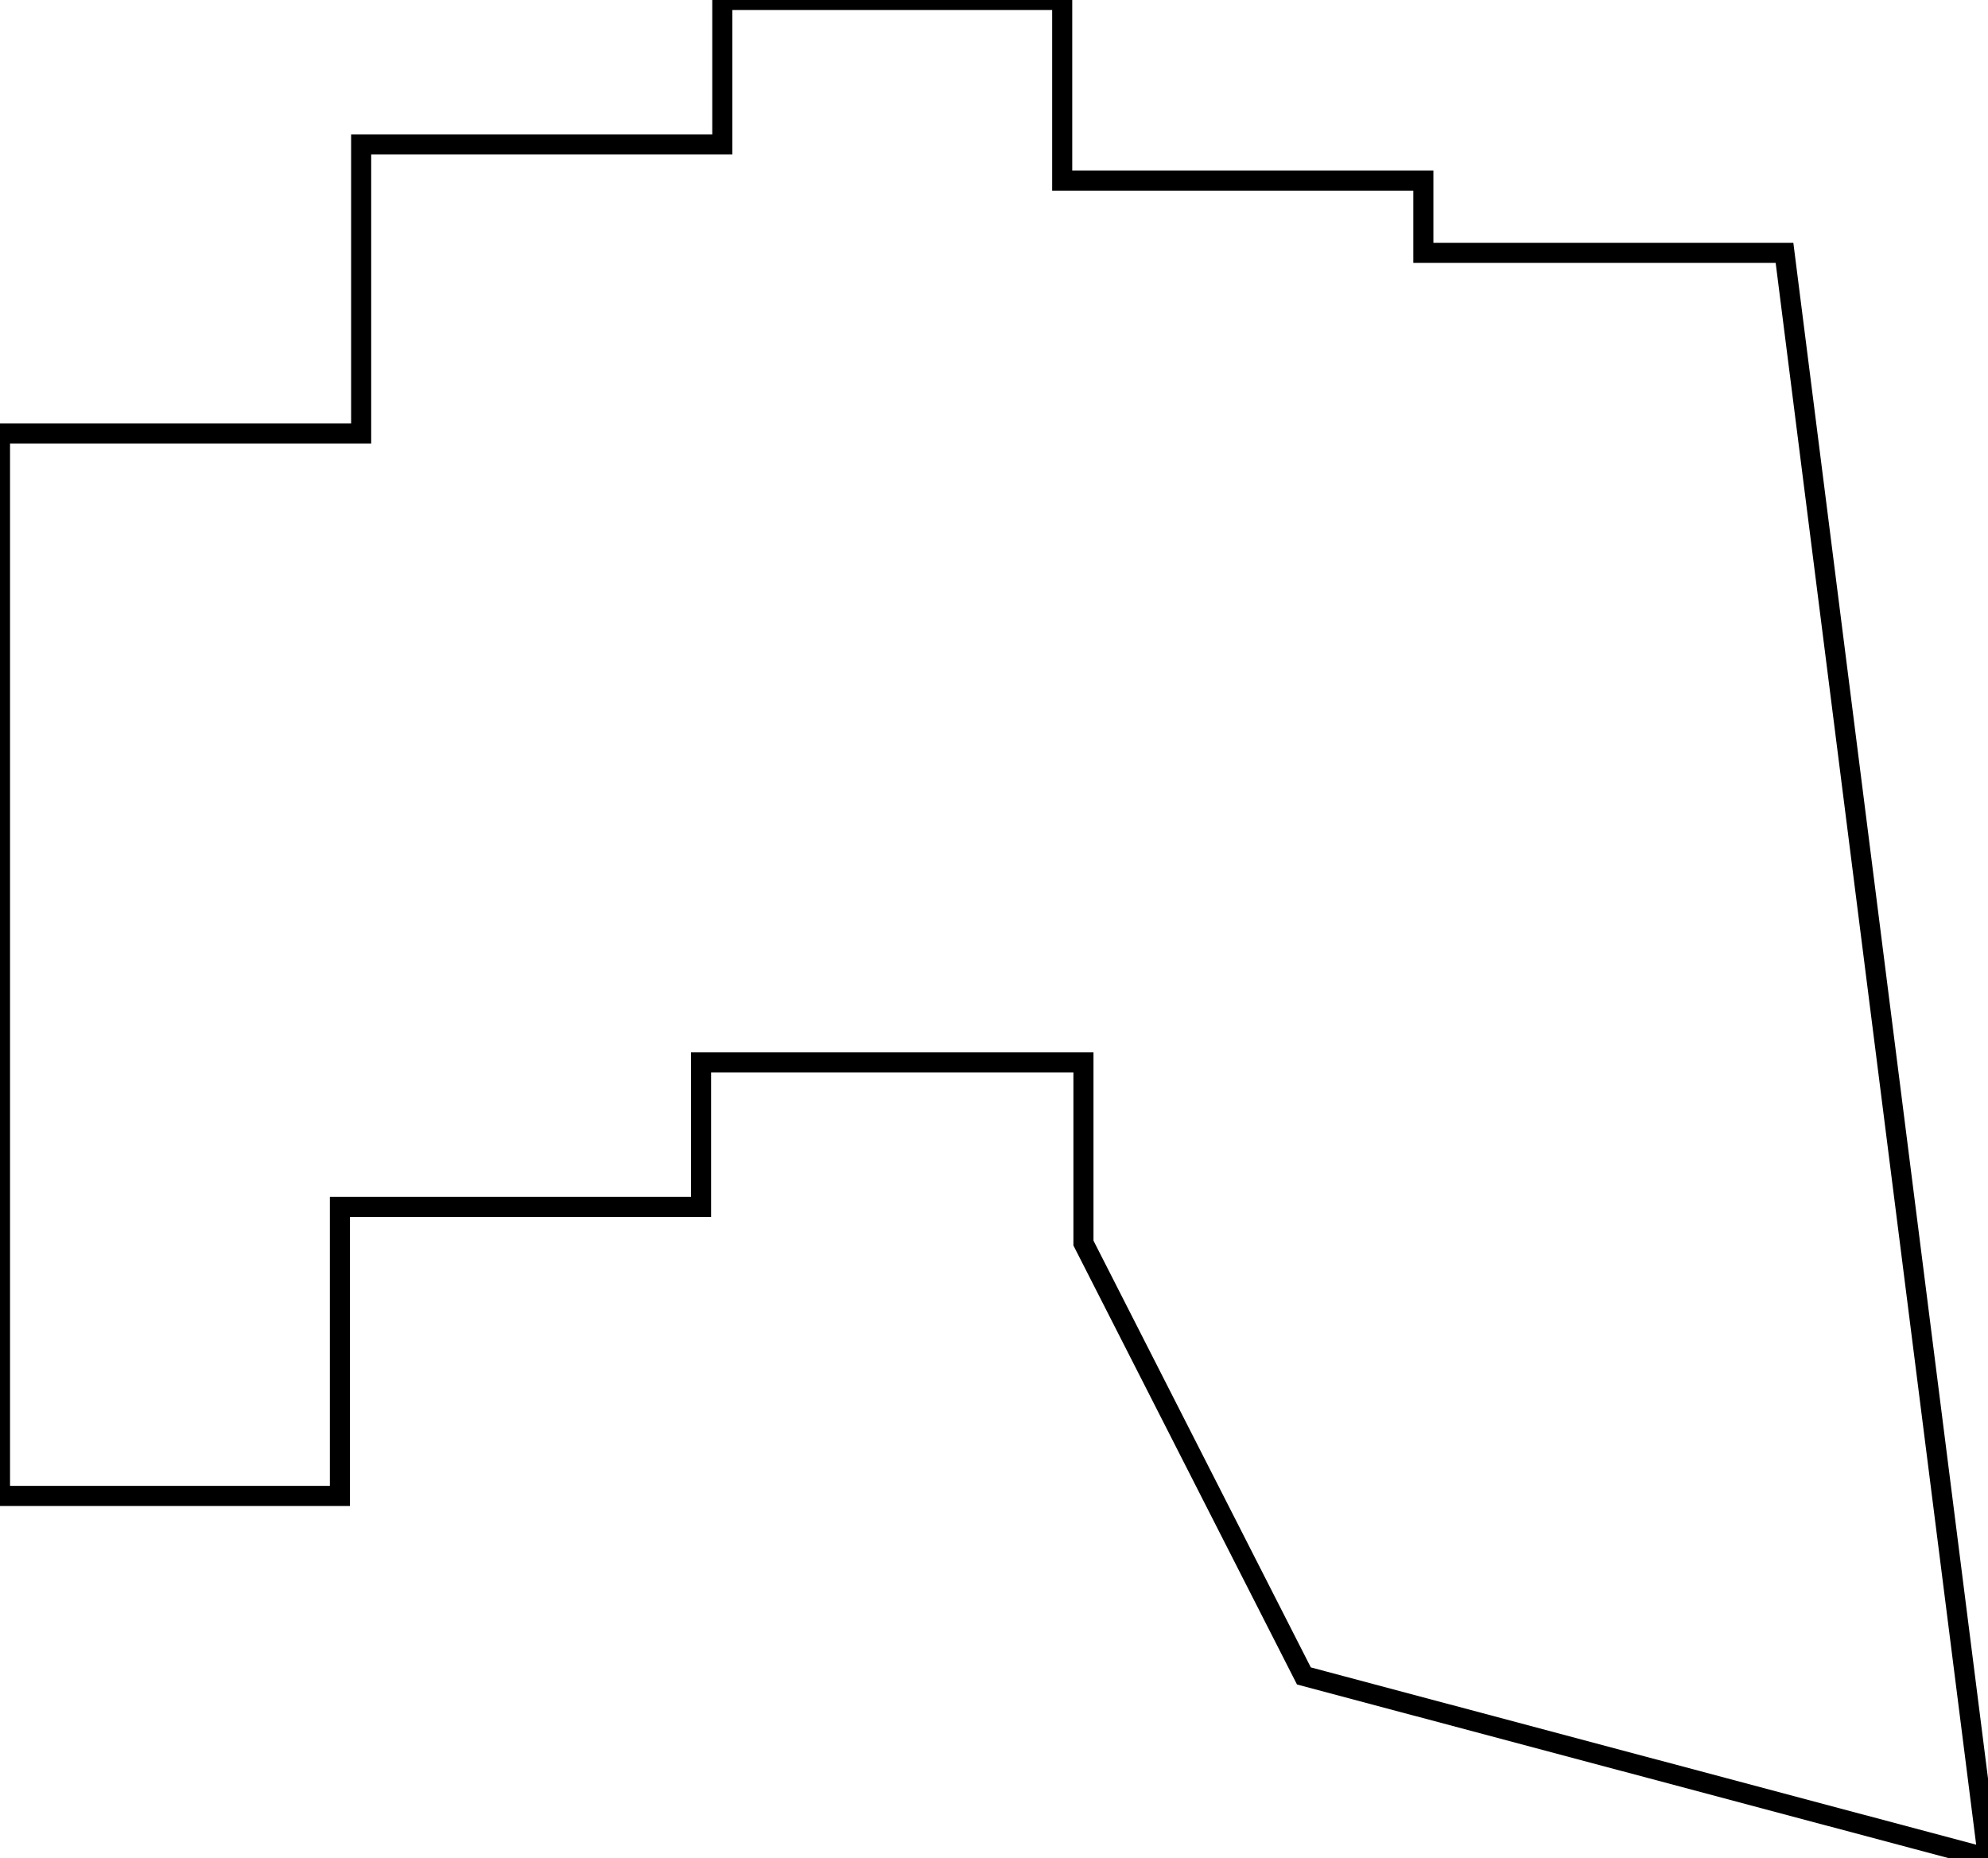 <svg width="93.579mm" height="87.451mm" viewBox="0 0 93.579 87.451" xmlns="http://www.w3.org/2000/svg"><g id="svgGroup" stroke-linecap="round" fill-rule="evenodd" font-size="9pt" stroke="#000" stroke-width="0.25mm" fill="none" style="stroke:#000;stroke-width:0.25mm;fill:none"><path d="M 0 70.4 L 0 20.4 L 17 20.4 L 17 6.8 L 34 6.8 L 34 0 L 50 0 L 50 8.5 L 67 8.5 L 67 11.9 L 84 11.9 L 93.579 87.451 L 61.377 78.872 L 51 58.5 L 51 50 L 33 50 L 33 56.8 L 16 56.8 L 16 70.4 L 0 70.4 Z" vector-effect="non-scaling-stroke"/></g></svg>